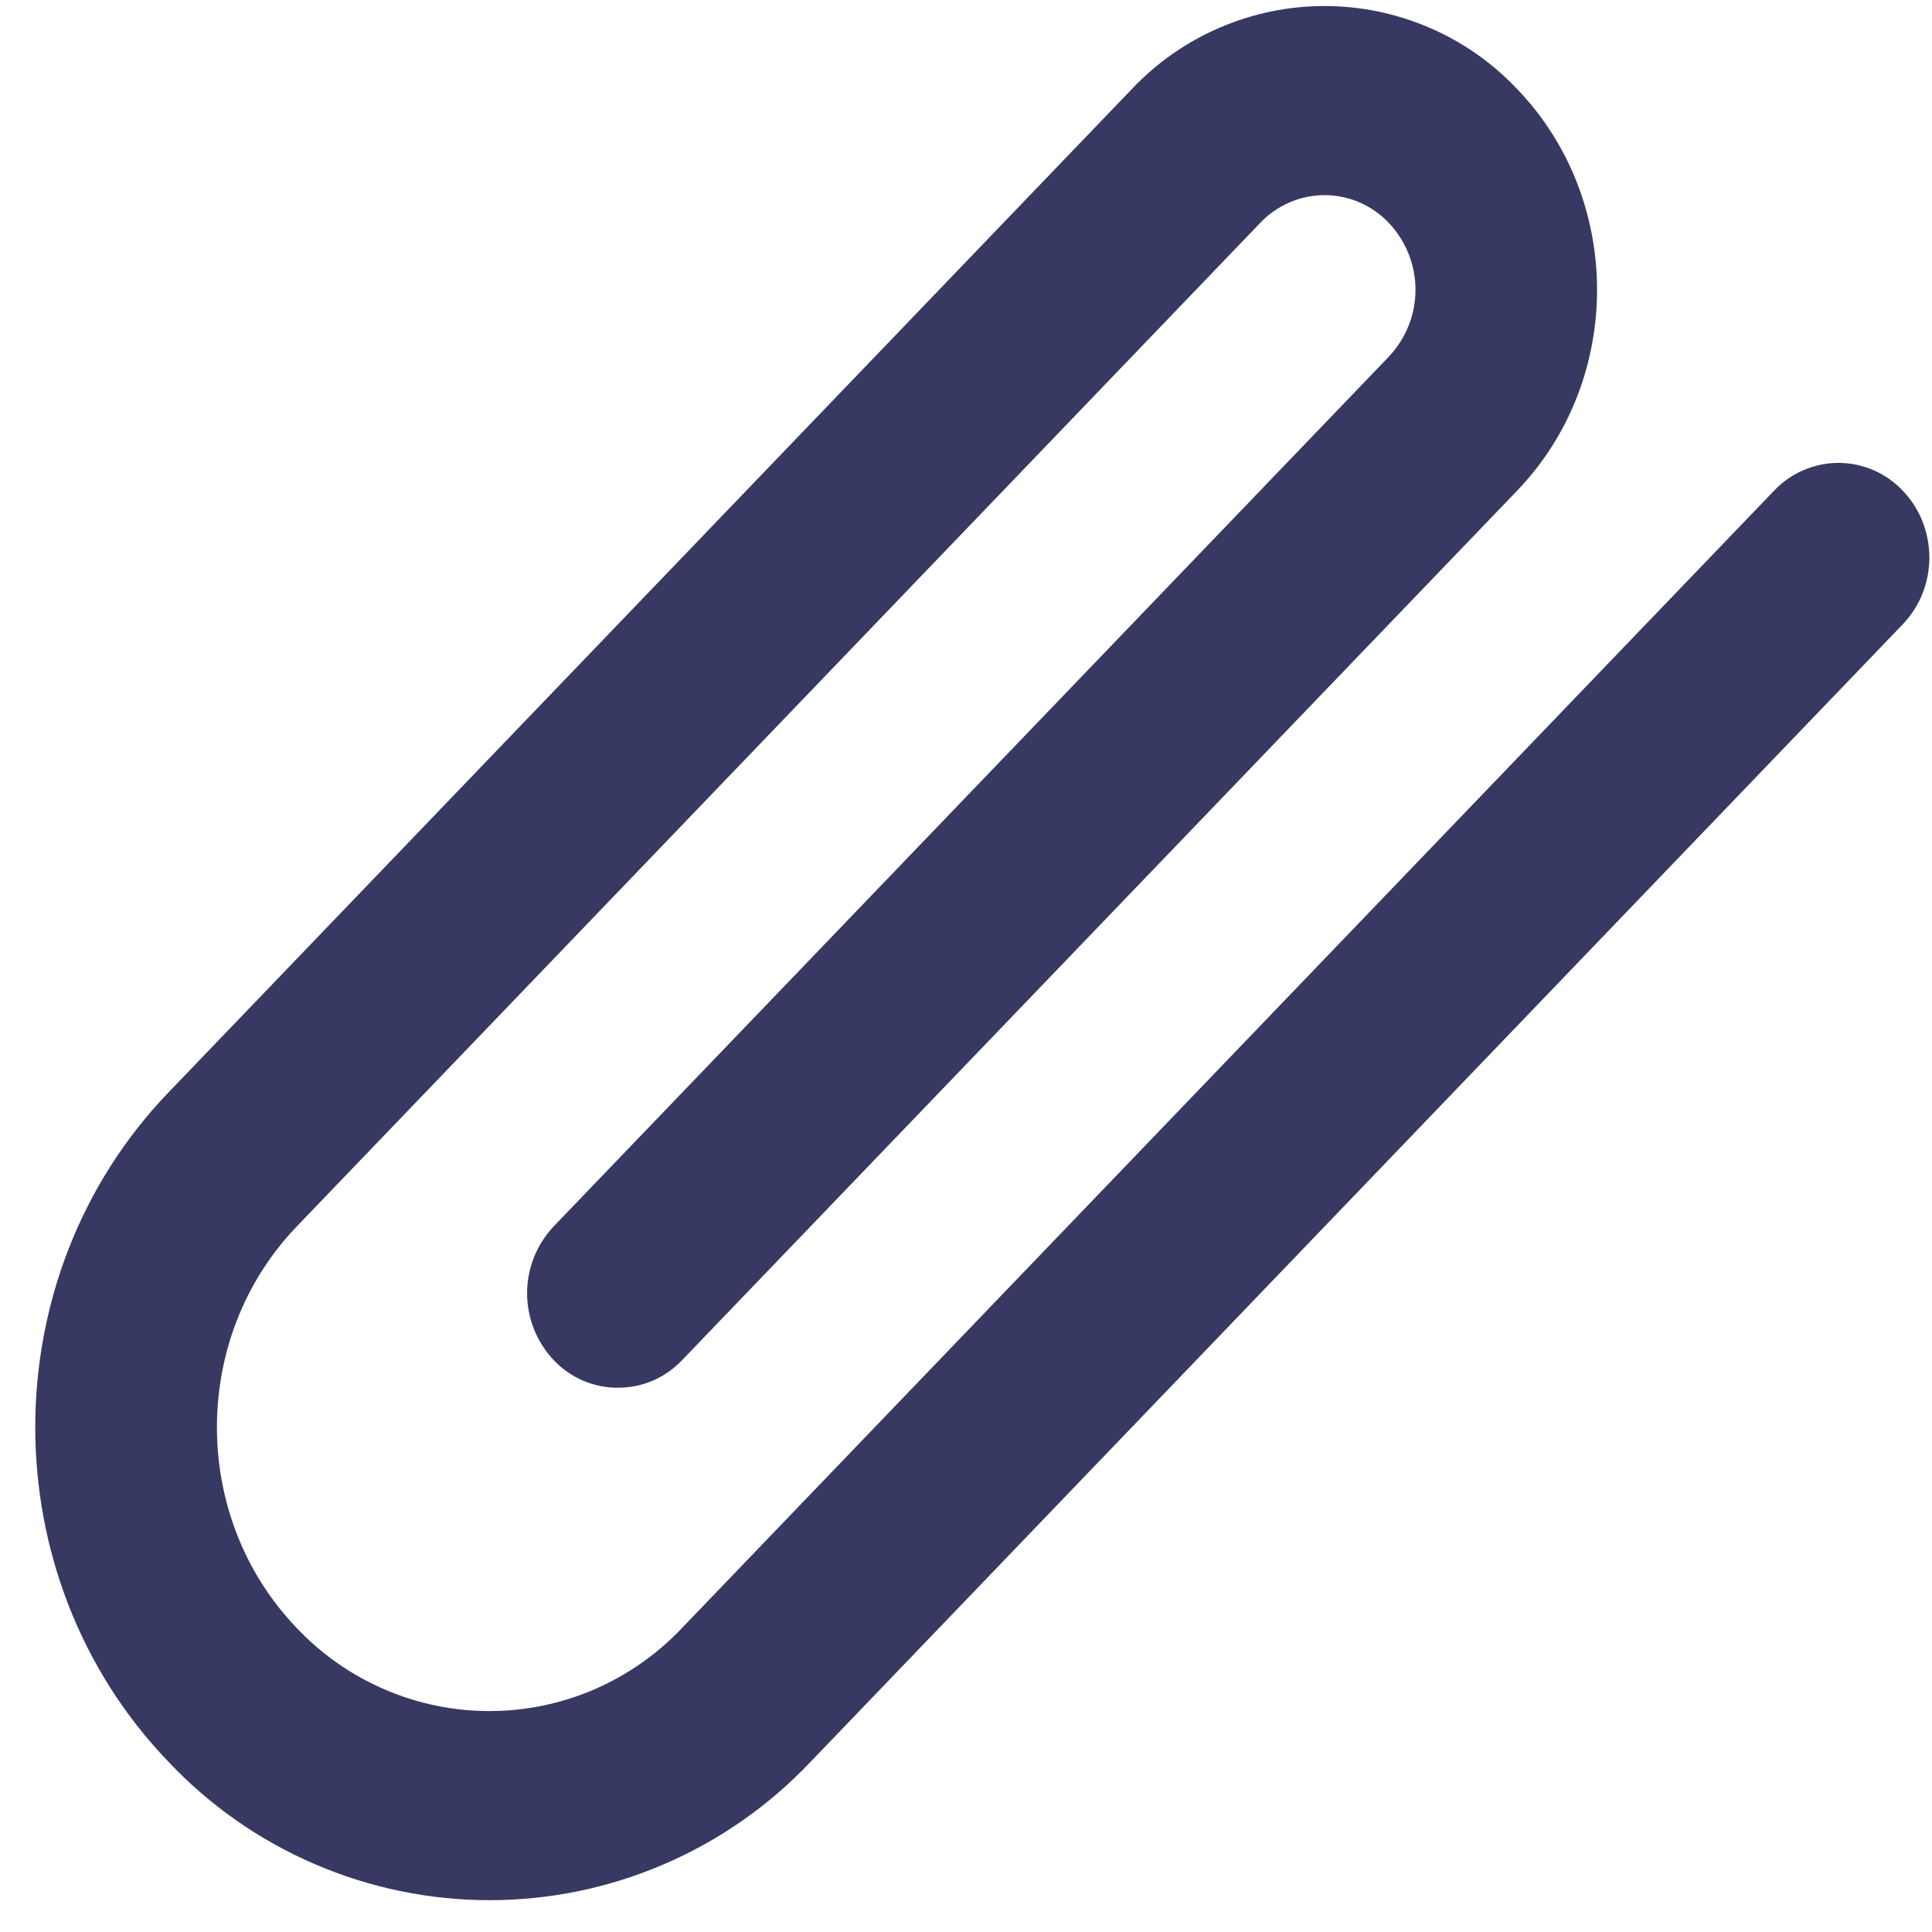 <svg width="17" height="17" viewBox="0 0 17 17" fill="none" xmlns="http://www.w3.org/2000/svg">
    <path
        d="M15.611 4.317C15.684 4.24 15.771 4.179 15.869 4.137C15.966 4.095 16.071 4.073 16.177 4.073C16.282 4.073 16.387 4.095 16.485 4.137C16.582 4.179 16.669 4.24 16.742 4.317C17.055 4.642 17.055 5.169 16.742 5.494L7.134 15.501C6.77 15.886 6.332 16.193 5.846 16.402C5.36 16.612 4.837 16.72 4.307 16.72C3.778 16.72 3.254 16.612 2.768 16.402C2.282 16.193 1.844 15.886 1.481 15.501C-0.08 13.876 -0.08 11.24 1.481 9.614L9.959 0.784C10.177 0.553 10.44 0.369 10.731 0.244C11.023 0.118 11.337 0.053 11.655 0.053C11.972 0.053 12.286 0.118 12.578 0.244C12.87 0.369 13.132 0.553 13.35 0.784C14.287 1.759 14.287 3.341 13.35 4.317L6.002 11.968C5.929 12.045 5.842 12.106 5.745 12.148C5.647 12.19 5.543 12.211 5.437 12.211C5.331 12.211 5.227 12.19 5.129 12.148C5.032 12.106 4.945 12.045 4.872 11.968C4.722 11.809 4.638 11.598 4.638 11.379C4.638 11.161 4.722 10.95 4.872 10.791L12.22 3.139C12.371 2.979 12.455 2.769 12.455 2.55C12.455 2.331 12.371 2.12 12.22 1.961C12.148 1.884 12.06 1.823 11.963 1.781C11.866 1.739 11.761 1.717 11.655 1.717C11.549 1.717 11.444 1.739 11.347 1.781C11.25 1.823 11.162 1.884 11.089 1.961L2.61 10.793C1.675 11.768 1.675 13.349 2.61 14.324C2.828 14.555 3.091 14.739 3.383 14.865C3.674 14.991 3.989 15.056 4.306 15.056C4.624 15.056 4.938 14.991 5.23 14.865C5.521 14.739 5.784 14.555 6.002 14.324L15.611 4.317Z"
        fill="#373962" />
</svg>
    